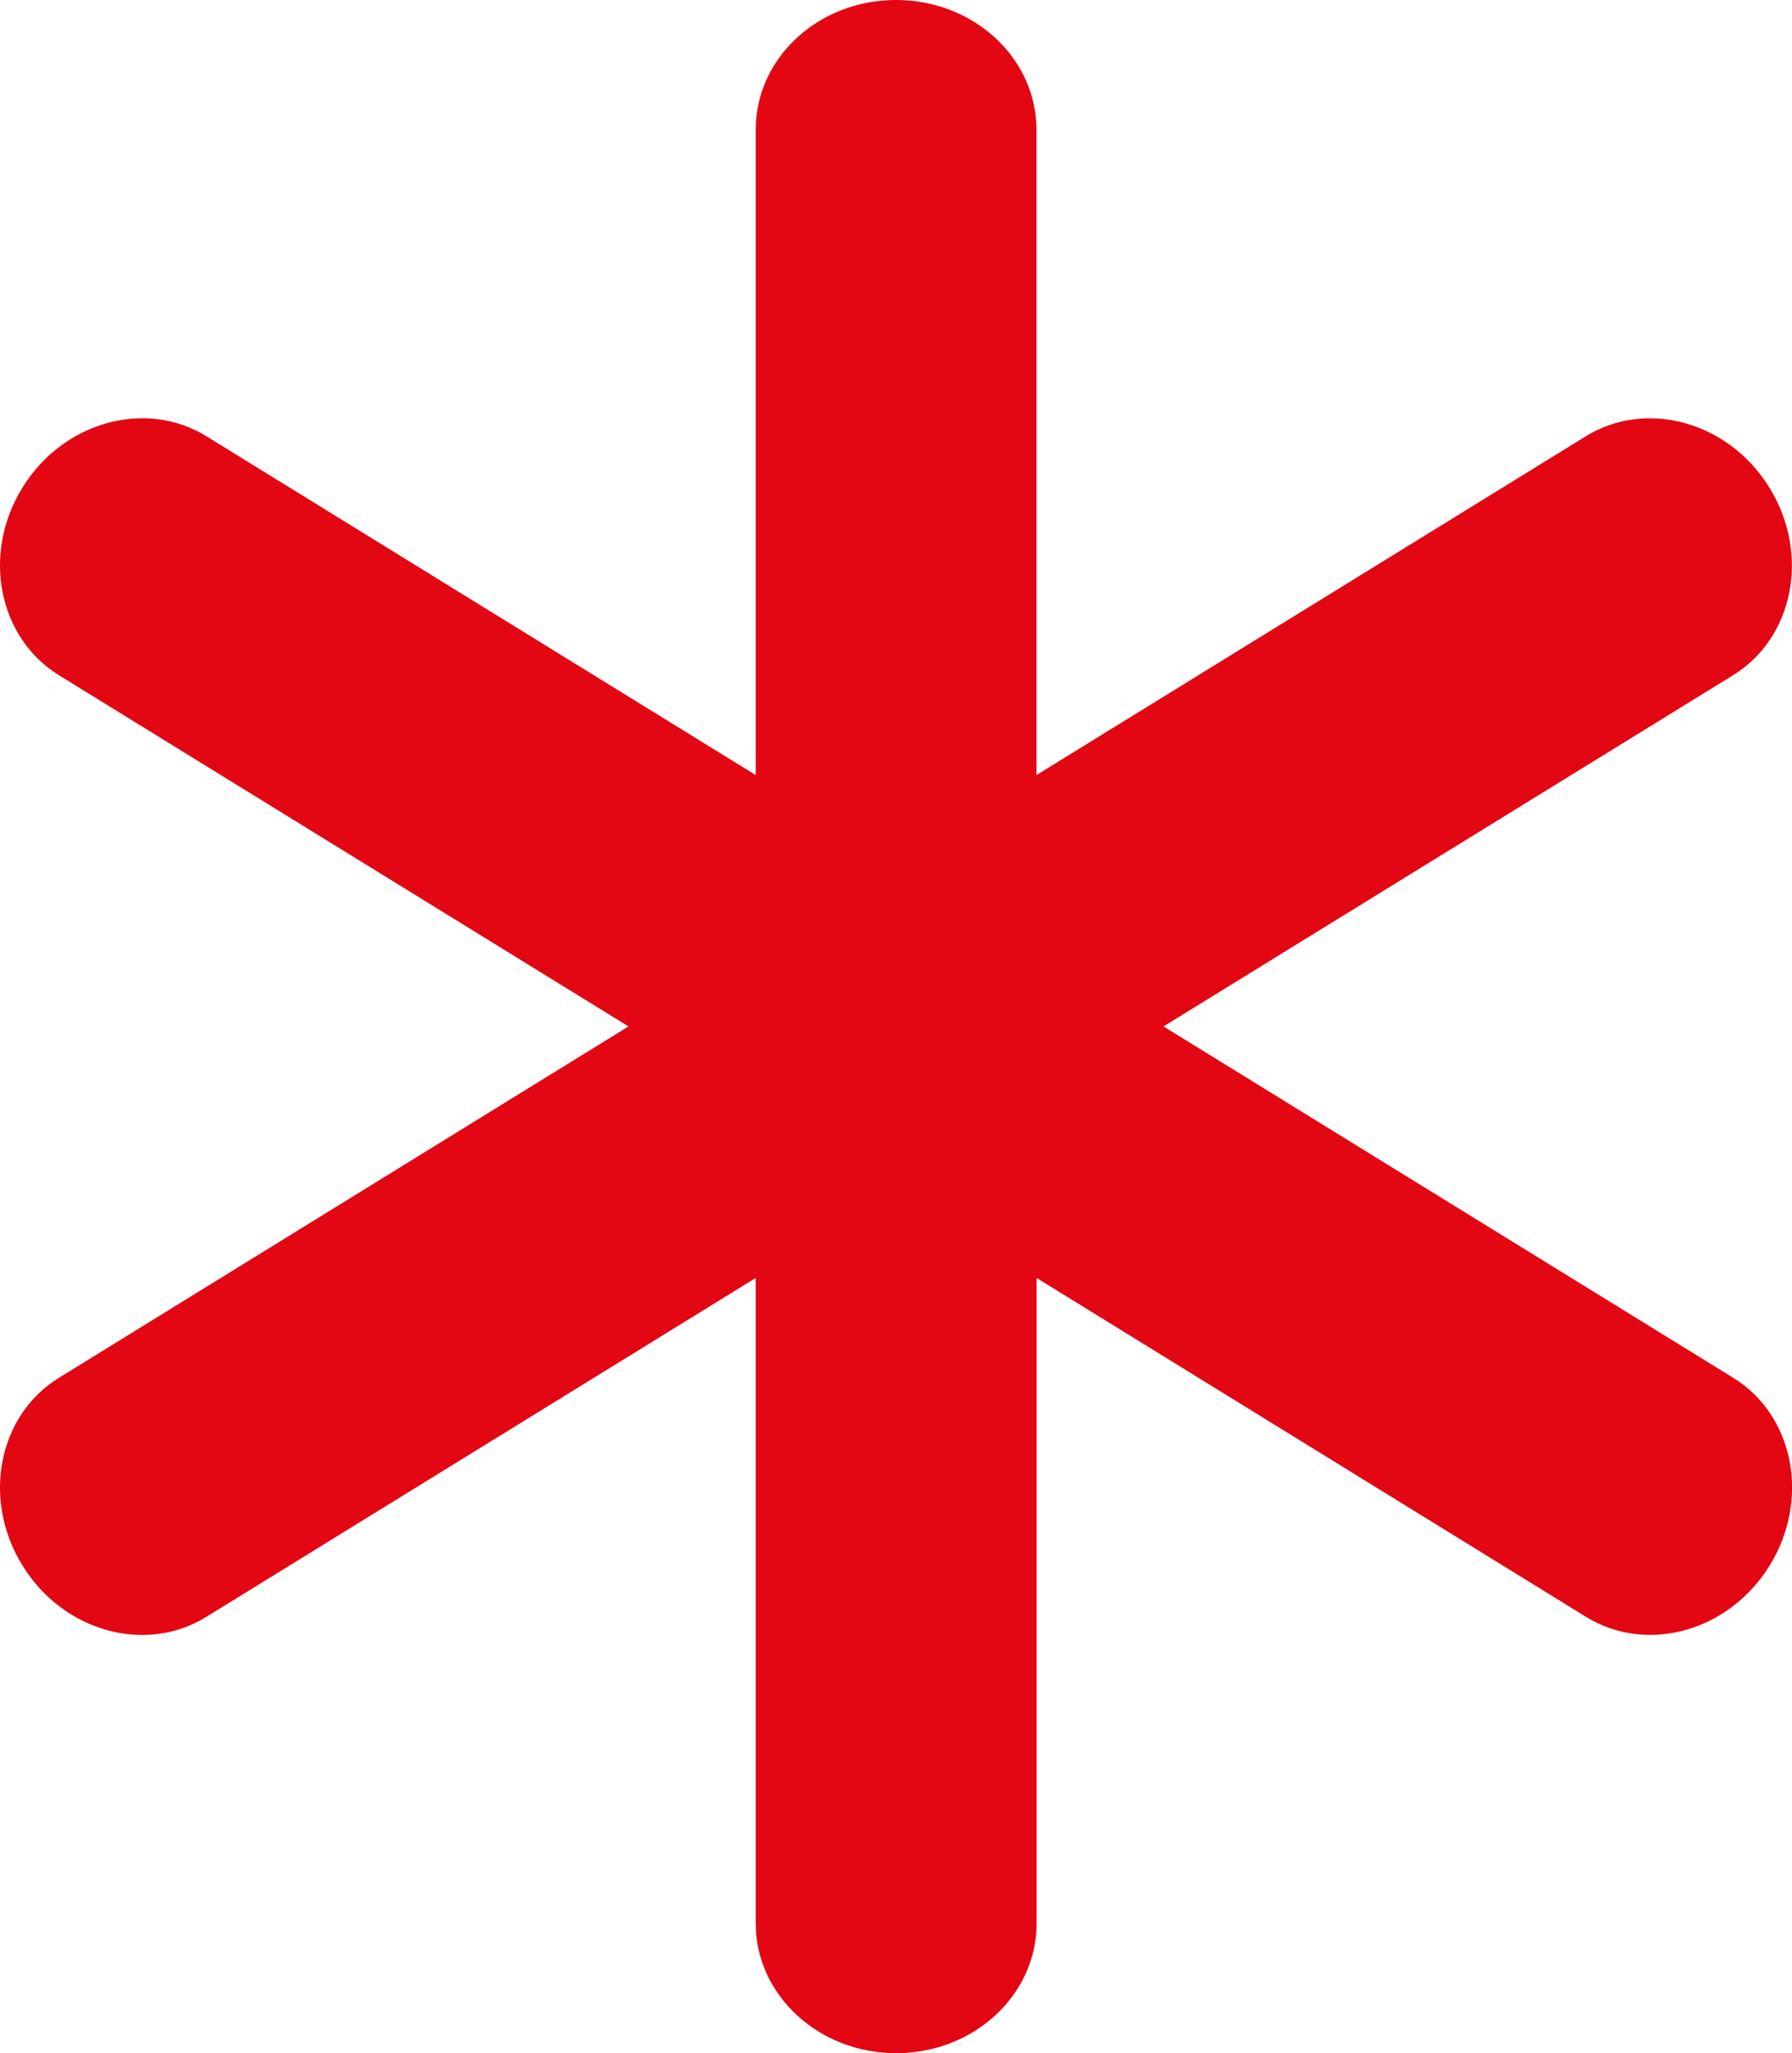 <?xml version="1.0" encoding="utf-8"?>
<!-- Generator: Adobe Illustrator 16.0.1, SVG Export Plug-In . SVG Version: 6.00 Build 0)  -->
<!DOCTYPE svg PUBLIC "-//W3C//DTD SVG 1.1//EN" "http://www.w3.org/Graphics/SVG/1.1/DTD/svg11.dtd">
<svg version="1.1" id="Layer_1" xmlns="http://www.w3.org/2000/svg" xmlns:xlink="http://www.w3.org/1999/xlink" x="0px" y="0px"
	 width="11.214px" height="12.847px" viewBox="0 0 11.214 12.847" enable-background="new 0 0 11.214 12.847" xml:space="preserve">
<path fill="#E30613" d="M10.845,8.621L7.281,6.423l3.563-2.197c0.382-0.235,0.484-0.761,0.229-1.174
	c-0.254-0.413-0.77-0.557-1.151-0.321L6.486,4.85V0.812C6.486,0.363,6.093,0,5.607,0S4.729,0.363,4.729,0.812V4.85L1.292,2.73
	C0.91,2.495,0.395,2.639,0.14,3.052C-0.115,3.465-0.012,3.99,0.37,4.226l3.563,2.197L0.37,8.621
	c-0.382,0.234-0.485,0.762-0.23,1.174c0.254,0.414,0.77,0.559,1.152,0.322l3.437-2.12v4.038c0,0.449,0.394,0.813,0.879,0.813
	s0.879-0.363,0.879-0.813V7.997l3.437,2.12c0.382,0.236,0.897,0.092,1.151-0.322C11.329,9.382,11.227,8.855,10.845,8.621z"/>
</svg>
